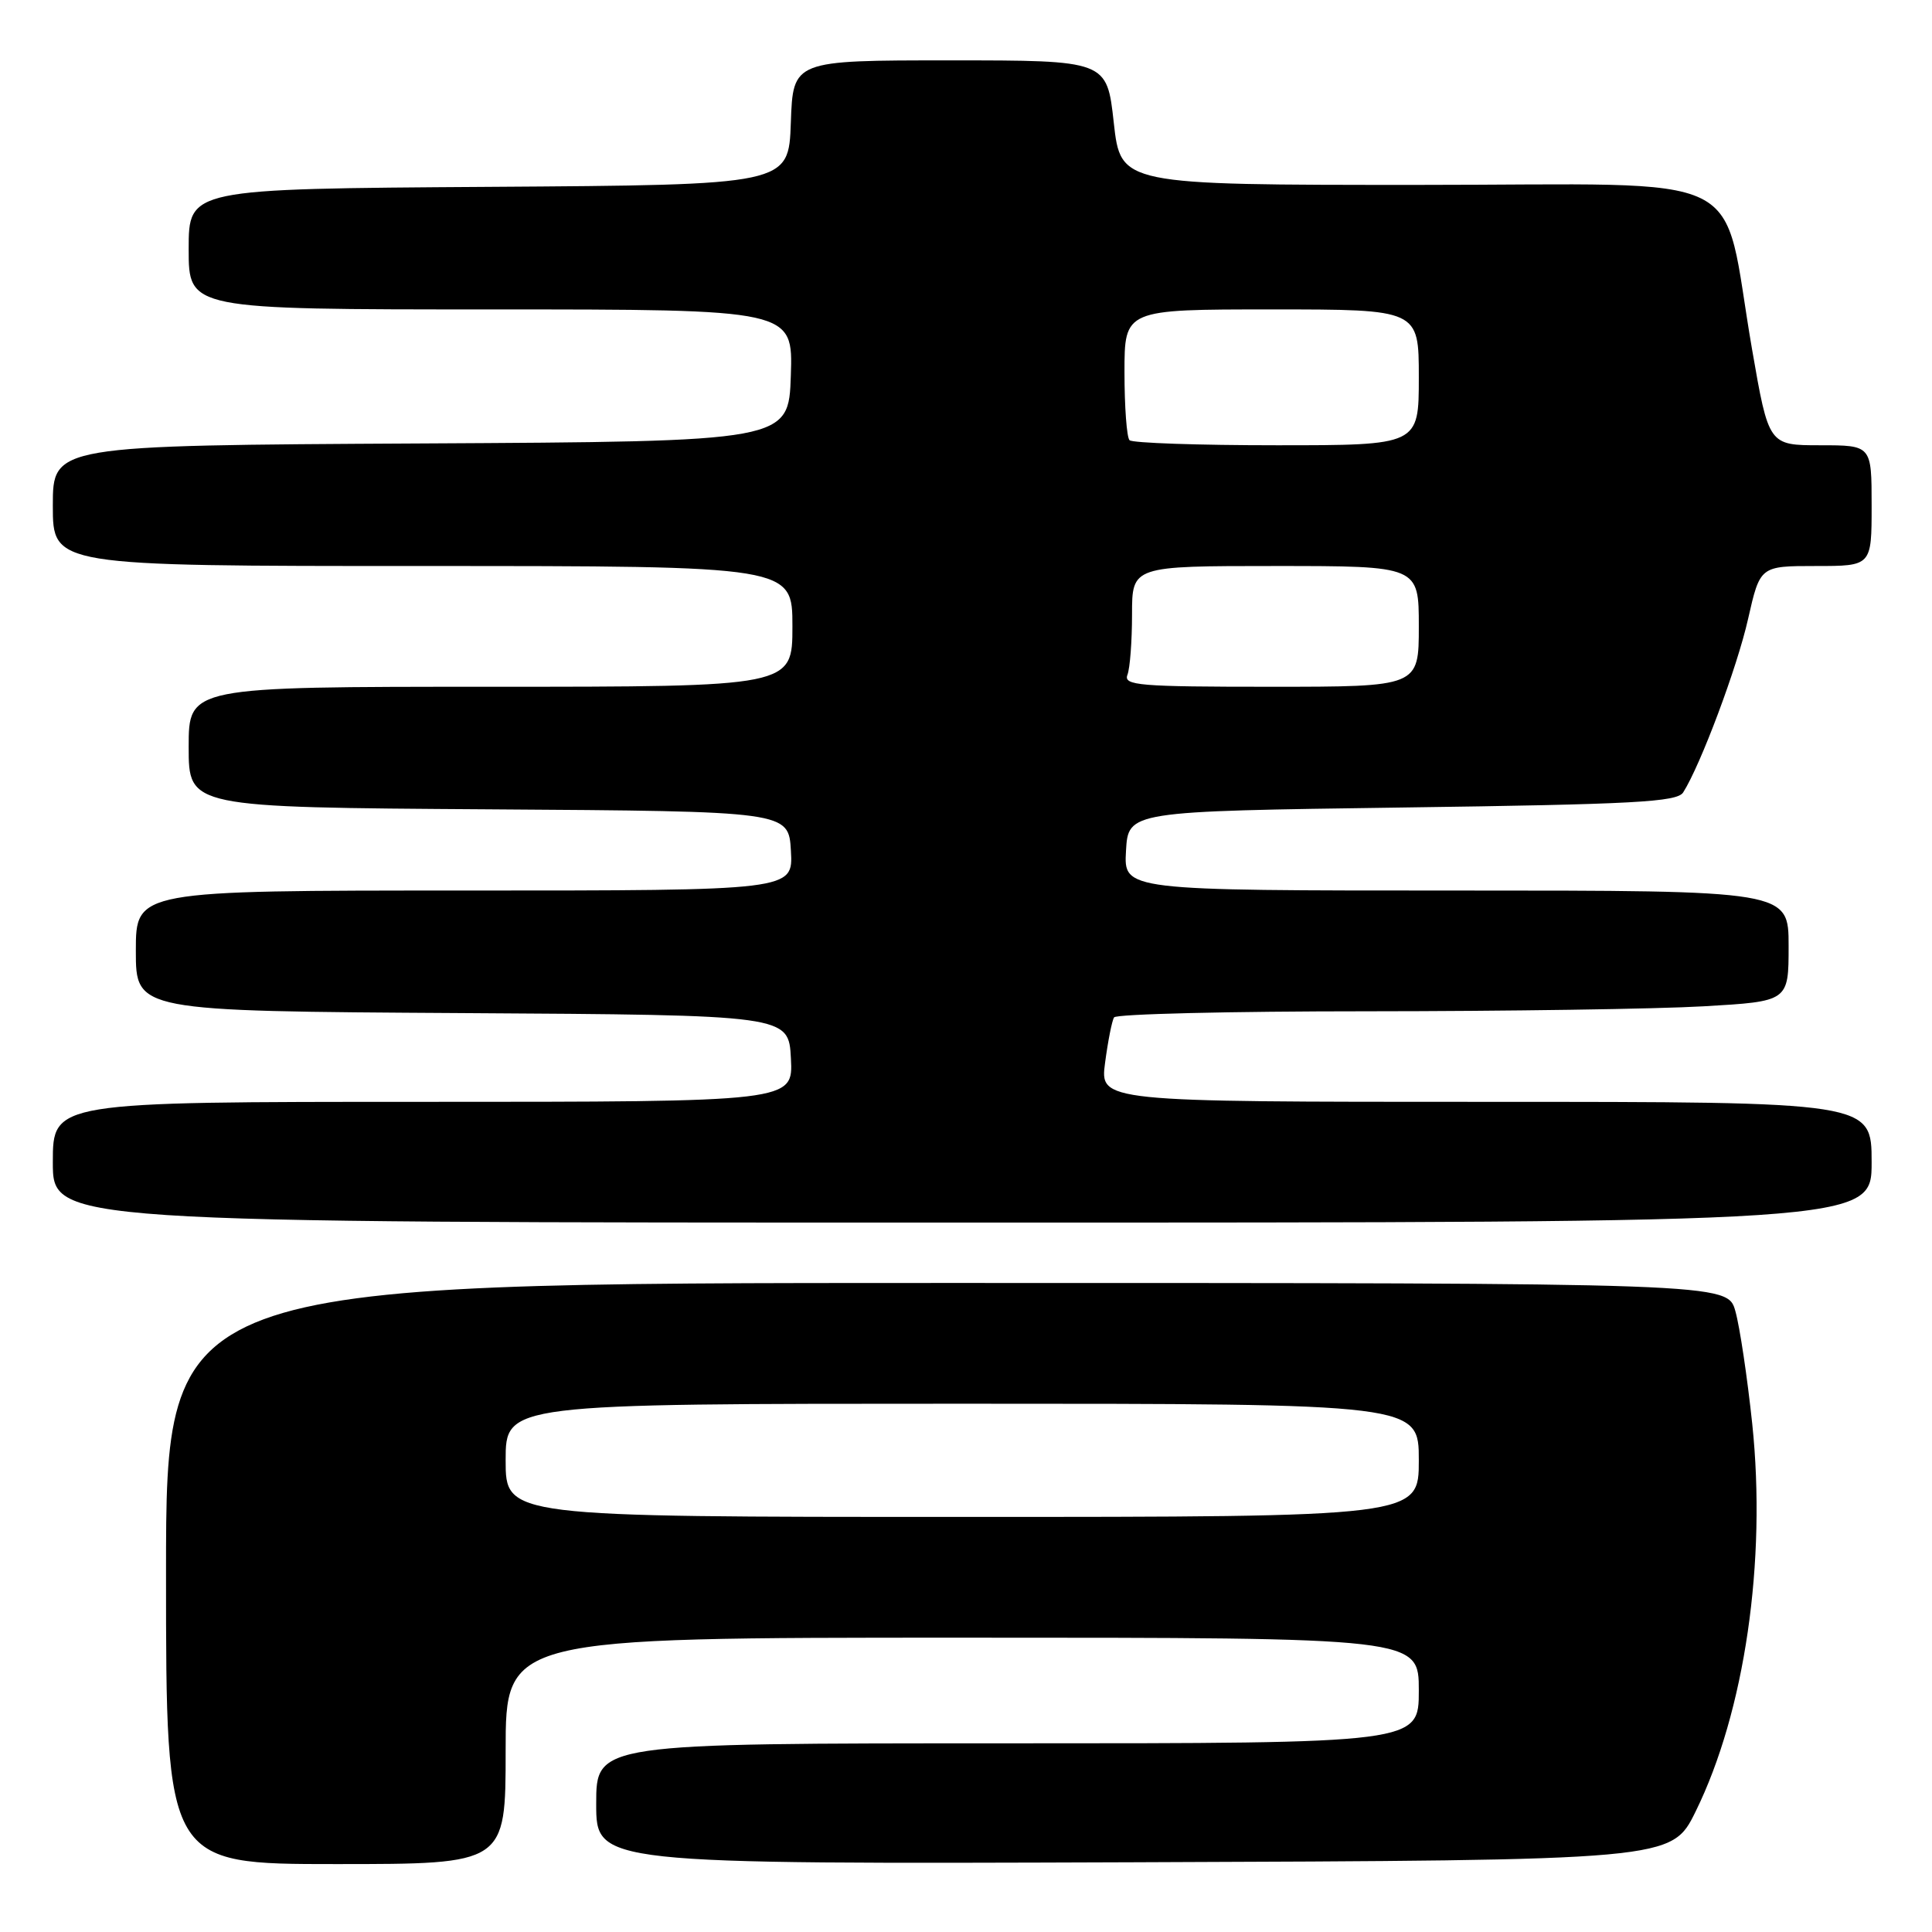 <?xml version="1.0" encoding="UTF-8" standalone="no"?>
<!DOCTYPE svg PUBLIC "-//W3C//DTD SVG 1.1//EN" "http://www.w3.org/Graphics/SVG/1.1/DTD/svg11.dtd" >
<svg xmlns="http://www.w3.org/2000/svg" xmlns:xlink="http://www.w3.org/1999/xlink" version="1.1" viewBox="0 0 256 256">
 <g >
 <path fill="currentColor"
d=" M 67.00 232.00 C 67.00 217.00 67.00 217.00 127.50 217.00 C 188.00 217.00 188.00 217.00 188.00 224.00 C 188.00 231.00 188.00 231.00 133.50 231.00 C 79.00 231.00 79.00 231.00 79.00 239.01 C 79.00 247.01 79.00 247.01 150.25 246.76 C 221.50 246.50 221.50 246.50 224.68 240.03 C 231.19 226.81 234.09 206.88 232.18 188.66 C 231.53 182.52 230.53 175.81 229.95 173.75 C 228.91 170.00 228.91 170.00 125.45 170.00 C 22.00 170.00 22.00 170.00 22.00 208.50 C 22.00 247.00 22.00 247.00 44.50 247.00 C 67.00 247.00 67.00 247.00 67.00 232.00 Z  M 248.00 154.00 C 248.00 146.00 248.00 146.00 196.87 146.00 C 145.74 146.00 145.74 146.00 146.43 140.81 C 146.81 137.95 147.34 135.25 147.62 134.81 C 147.89 134.36 163.05 134.00 181.31 134.00 C 199.56 133.99 219.56 133.70 225.75 133.34 C 237.00 132.69 237.00 132.69 237.00 125.35 C 237.00 118.00 237.00 118.00 192.95 118.00 C 148.90 118.00 148.90 118.00 149.20 112.75 C 149.50 107.50 149.50 107.50 185.79 107.00 C 216.58 106.58 222.22 106.27 223.03 105.00 C 225.35 101.34 230.19 88.41 231.63 82.01 C 233.22 75.00 233.22 75.00 240.61 75.00 C 248.00 75.00 248.00 75.00 248.00 67.00 C 248.00 59.00 248.00 59.00 241.18 59.00 C 234.36 59.00 234.36 59.00 232.15 46.25 C 227.96 22.00 233.04 24.50 187.88 24.50 C 148.50 24.50 148.50 24.50 147.58 16.25 C 146.67 8.00 146.67 8.00 125.87 8.00 C 105.08 8.00 105.08 8.00 104.79 16.25 C 104.50 24.50 104.50 24.50 64.75 24.76 C 25.00 25.02 25.00 25.02 25.00 33.01 C 25.00 41.00 25.00 41.00 65.04 41.00 C 105.08 41.00 105.08 41.00 104.79 49.75 C 104.50 58.50 104.50 58.50 55.75 58.76 C 7.00 59.02 7.00 59.02 7.00 67.01 C 7.00 75.00 7.00 75.00 56.00 75.00 C 105.00 75.00 105.00 75.00 105.00 83.00 C 105.00 91.00 105.00 91.00 65.00 91.00 C 25.00 91.00 25.00 91.00 25.00 98.99 C 25.00 106.98 25.00 106.98 64.75 107.24 C 104.50 107.50 104.50 107.50 104.80 112.75 C 105.10 118.00 105.10 118.00 61.55 118.00 C 18.00 118.00 18.00 118.00 18.00 125.99 C 18.00 133.98 18.00 133.98 61.25 134.24 C 104.50 134.50 104.50 134.50 104.80 140.25 C 105.10 146.00 105.10 146.00 56.05 146.00 C 7.00 146.00 7.00 146.00 7.00 154.00 C 7.00 162.00 7.00 162.00 127.50 162.00 C 248.00 162.00 248.00 162.00 248.00 154.00 Z  M 67.00 193.50 C 67.00 186.00 67.00 186.00 127.50 186.00 C 188.00 186.00 188.00 186.00 188.00 193.50 C 188.00 201.00 188.00 201.00 127.50 201.00 C 67.00 201.00 67.00 201.00 67.00 193.50 Z  M 149.39 89.42 C 149.73 88.55 150.00 84.95 150.00 81.42 C 150.00 75.00 150.00 75.00 169.00 75.00 C 188.00 75.00 188.00 75.00 188.00 83.00 C 188.00 91.00 188.00 91.00 168.39 91.00 C 150.92 91.00 148.85 90.83 149.39 89.42 Z  M 149.67 58.33 C 149.30 57.97 149.00 53.92 149.00 49.33 C 149.00 41.00 149.00 41.00 168.50 41.00 C 188.00 41.00 188.00 41.00 188.00 50.00 C 188.00 59.00 188.00 59.00 169.17 59.00 C 158.81 59.00 150.03 58.70 149.67 58.33 Z "/>
</g>
</svg>